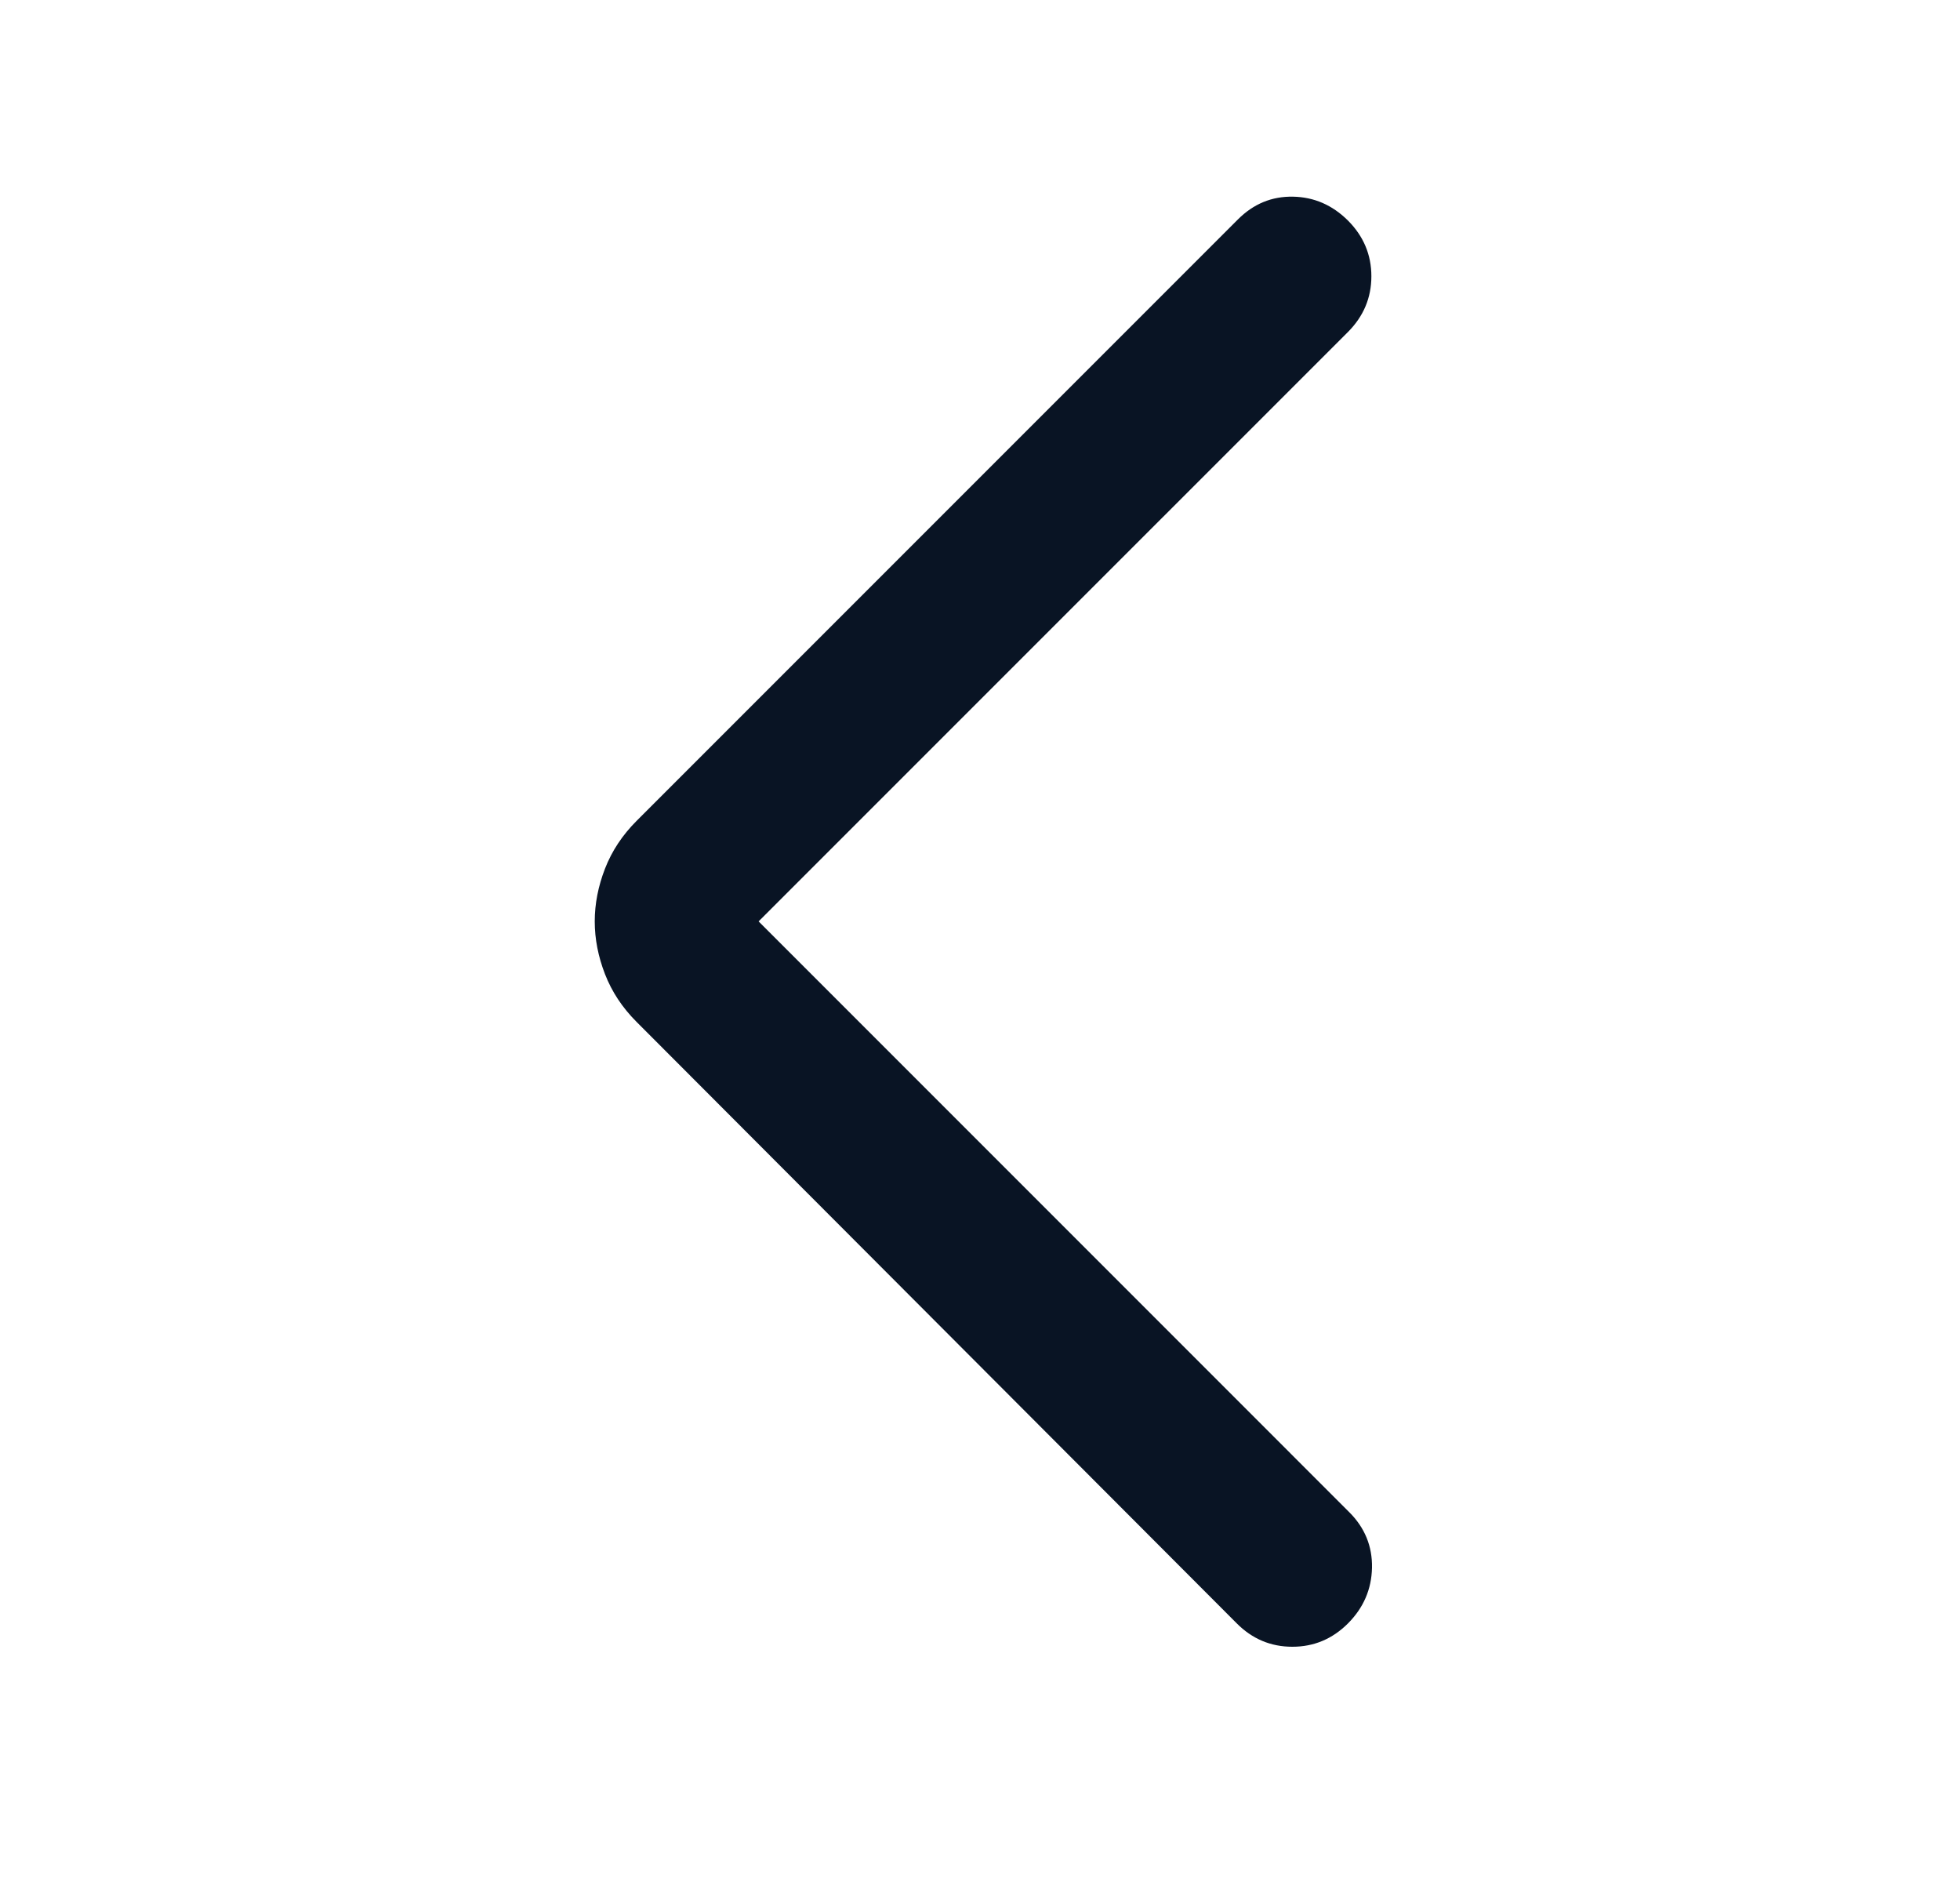 <svg width="25" height="24" viewBox="0 0 25 24" fill="none" xmlns="http://www.w3.org/2000/svg">
<mask id="mask0_233_238" style="mask-type:alpha" maskUnits="userSpaceOnUse" x="0" y="0" width="25" height="24">
<rect x="24.5" y="24" width="24" height="24" transform="rotate(-180 24.5 24)" fill="#D9D9D9"/>
</mask>
<g mask="url(#mask0_233_238)">
<path d="M9.676 11.75L17.209 19.283C17.408 19.481 17.505 19.718 17.5 19.992C17.494 20.267 17.392 20.503 17.194 20.702C16.995 20.901 16.759 21 16.484 21C16.21 21 15.973 20.901 15.775 20.702L8.119 13.031C7.938 12.85 7.804 12.647 7.717 12.423C7.63 12.199 7.586 11.974 7.586 11.75C7.586 11.526 7.63 11.301 7.717 11.077C7.804 10.853 7.938 10.65 8.119 10.469L15.79 2.798C15.989 2.599 16.223 2.503 16.492 2.508C16.761 2.513 16.995 2.615 17.194 2.813C17.392 3.012 17.492 3.249 17.492 3.523C17.492 3.797 17.392 4.034 17.194 4.233L9.676 11.75Z" fill="#091424"/>
</g>
</svg>
